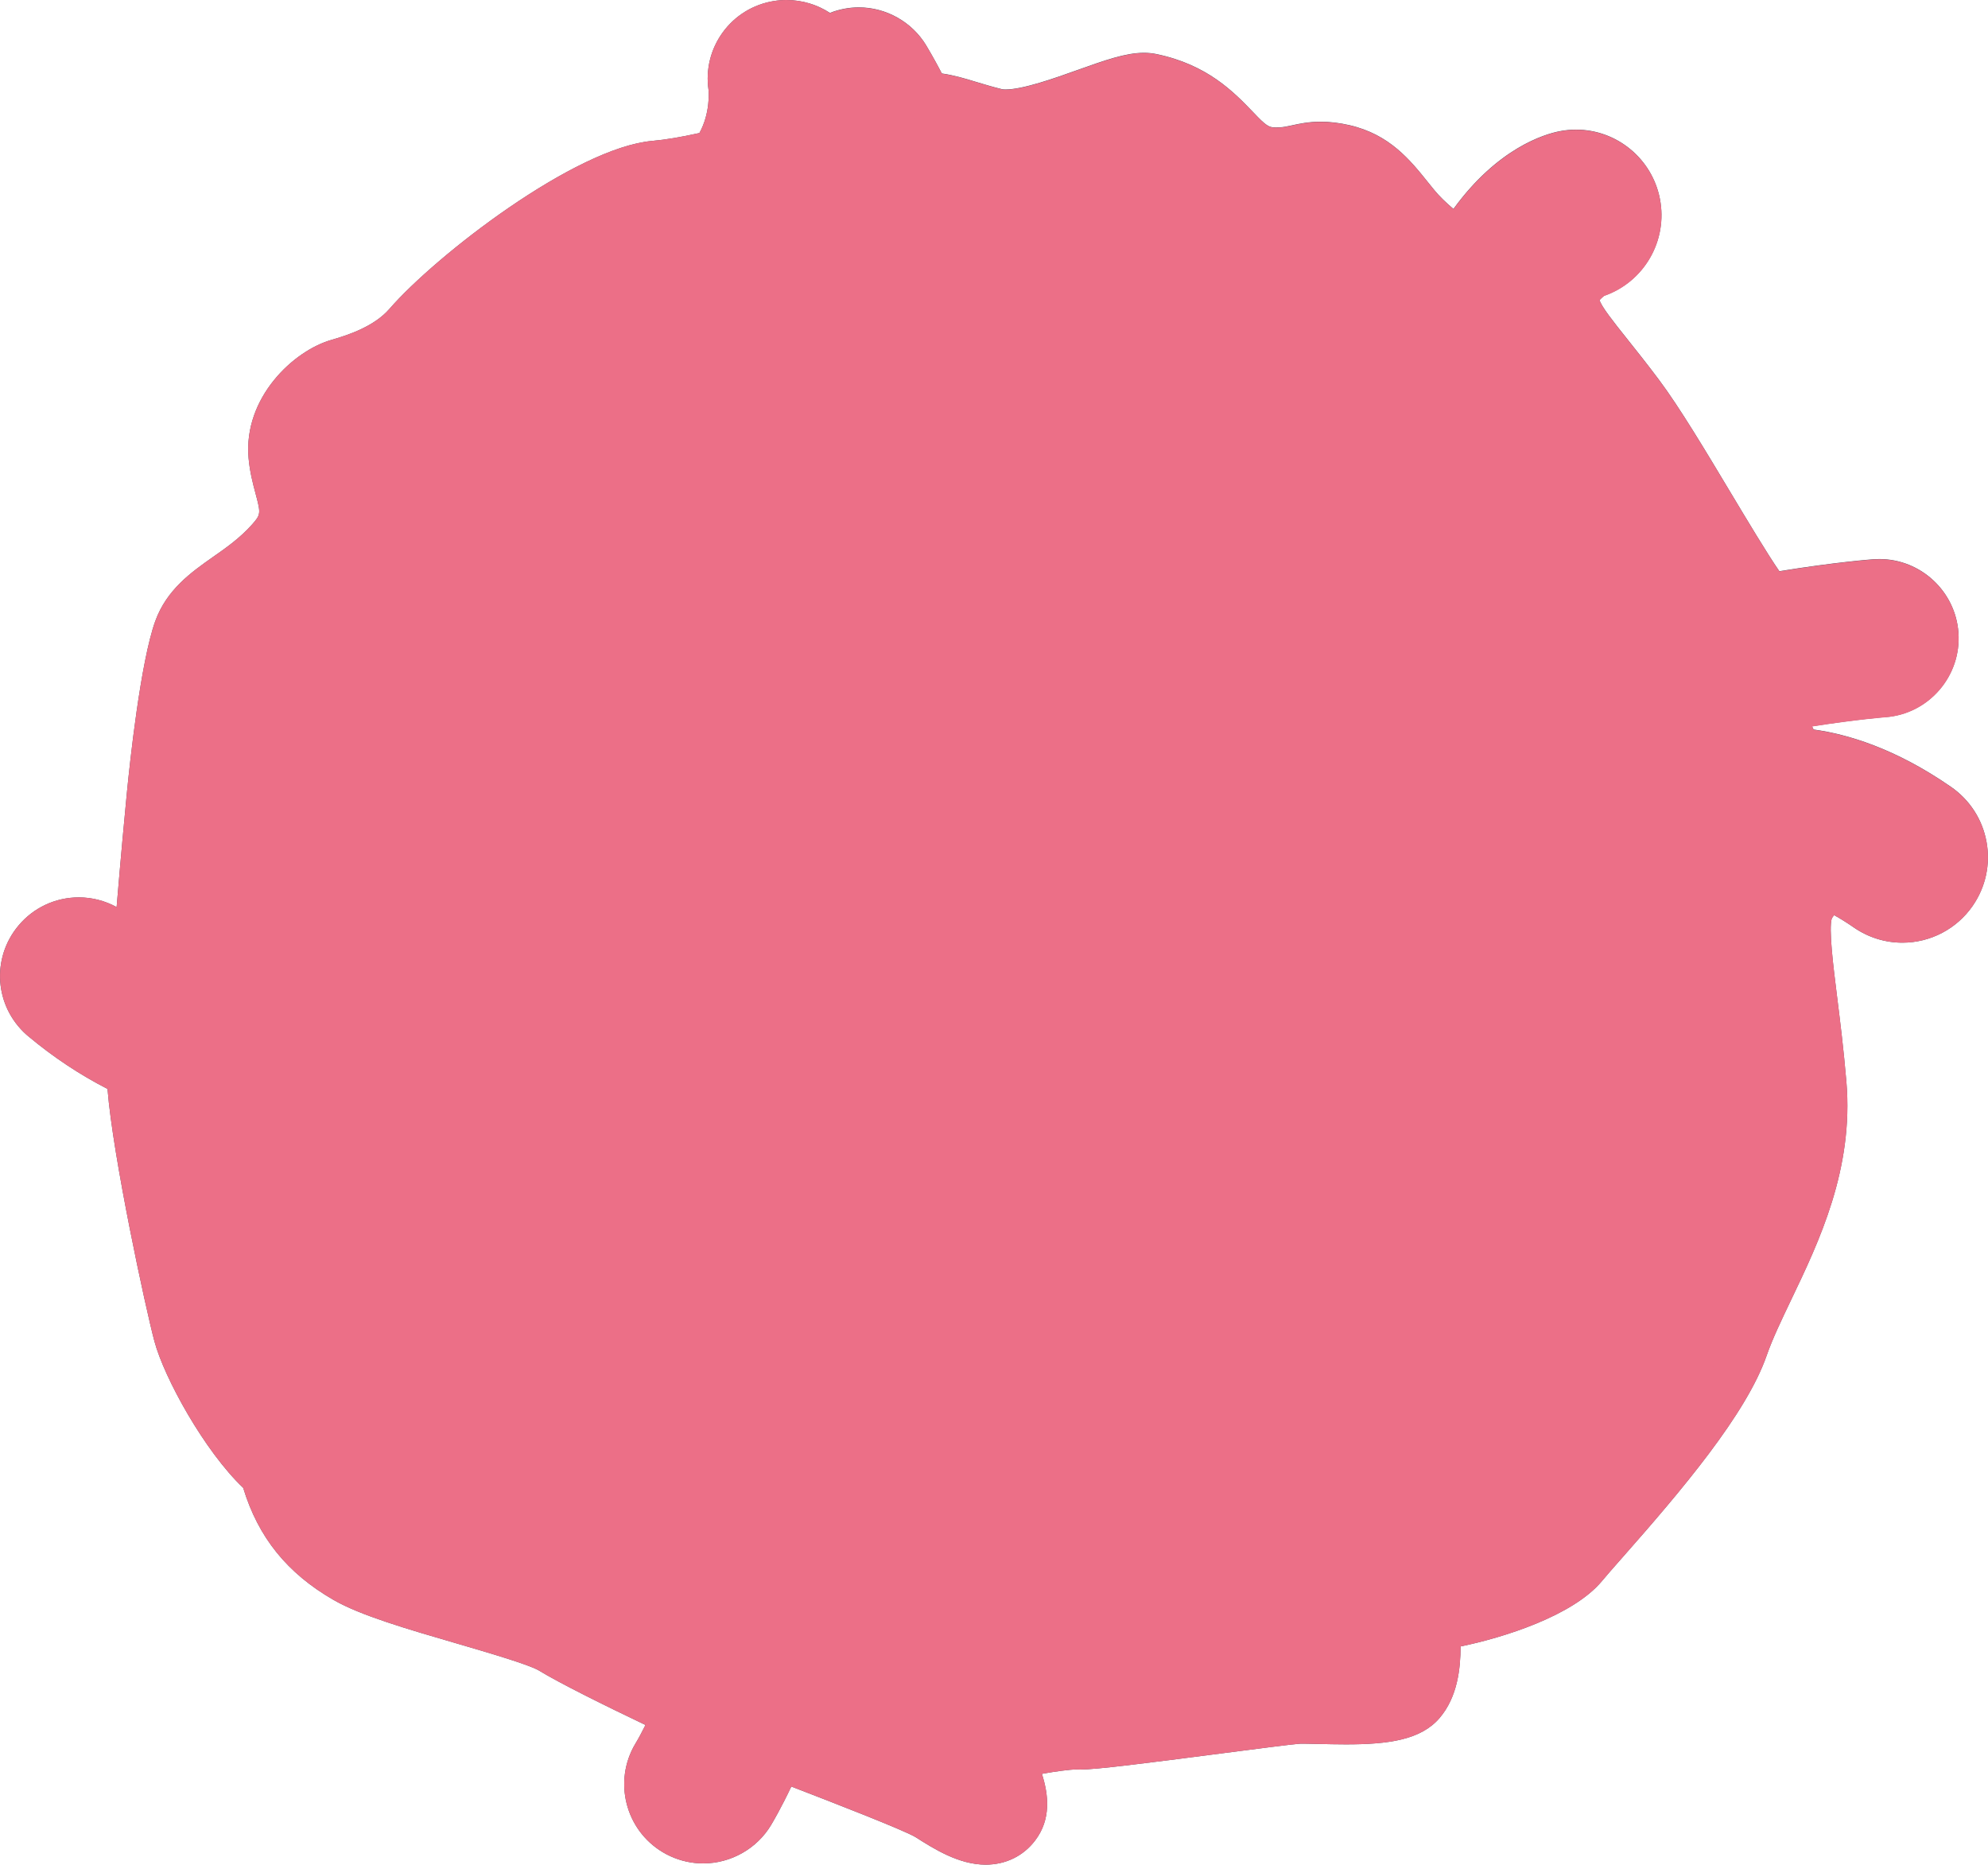 <?xml version='1.0' encoding='utf-8'?>
<ns0:svg xmlns:ns0="http://www.w3.org/2000/svg" viewBox="0 0 333.92 313.19">
  <ns0:defs>
    <ns0:style>
      .cls-1, .cls-2 {
        fill: #ec6f87;
      }

      .cls-3 {
        fill: #4a4e5e;
      }

      .cls-2, .cls-4 {
        mix-blend-mode: color;
      }

      .cls-5 {
        fill: #d5ebf9;
      }

      .cls-6, .cls-7 {
        fill: none;
      }

      .cls-7 {
        stroke: #4b4f5e;
        stroke-miterlimit: 10;
        stroke-width: 4.11px;
      }

      .cls-8 {
        isolation: isolate;
      }

      .cls-9 {
        fill: #bfadcb;
        mix-blend-mode: multiply;
      }

      .cls-10 {
        fill: #4b4f5e;
      }

      .cls-11 {
        clip-path: url(#clippath);
      }
    </ns0:style>
    <ns0:clipPath id="clippath">
      <ns0:path class="cls-6" d="M302.67,182.32c-1.48-17.56-4.38-27.69-1.24-32.19,1.9-2.73,3.16-4.76,4.77-5.47,2.54.88,5.74,2.39,9.45,4.96,3.11,2.16,7.39,1.38,9.54-1.73,2.16-3.11,1.38-7.39-1.73-9.54-9.26-6.42-16.8-8.16-21.31-8.53-3.96-1.85-6.04-5.82-4.99-10.38.4-1.75,1.61-3.21,3.17-4.36,9.63-1.62,15.71-2.08,15.79-2.08,3.19-.23,5.6-3,5.37-6.2-.23-3.19-3-5.6-6.2-5.37-.33.02-7.62.56-19.07,2.59-.31-.2-.64-.45-1-.74-3.53-2.88-15.68-25.77-22.53-34.93-6.85-9.16-10.73-12.64-11.43-16.82-.41-2.47.29-3.8.82-4.94,2.29-2.84,4.05-3.66,4.35-3.78,3.5-.89,5.73-4.38,5.03-7.96-.73-3.72-4.33-6.14-8.05-5.41-1.83.36-9.91,2.68-16.91,16.15-2.64-.92-8.34-5.17-11.39-8.91-3.28-4.02-5.4-7.23-10.11-8.32-4.71-1.08-6.02.39-9.77.55-3.76.16-6.13-.74-9.31-3.99-3.18-3.25-6.27-7.03-13.19-8.47-3.83-.8-18.84,7.66-26.16,5.86-6.28-1.54-8.58-3.11-13.14-2.49-.41-1.02-.92-2.14-1.57-3.41-1.28-2.54-2.63-4.77-2.69-4.87-1.63-2.7-5.15-3.57-7.85-1.93-2.7,1.63-3.57,5.15-1.93,7.85,1.18,1.96,2.39,4.25,3.11,5.86-1.11.43-2.29.82-3.87,1.17-.54.12-1.2.28-1.95.48,1.91-6.78,1.07-12.33,1.02-12.66-.5-3.12-3.43-5.24-6.55-4.74-3.12.5-5.24,3.43-4.74,6.55.01.07,1,7.2-3.45,13.56-.27.39-.49.81-.65,1.23-4.13,1.02-8.39,1.89-12.09,2.23-9.83.88-31.63,17-39.18,25.68-3.94,4.53-9.79,6.47-13.3,7.47-3.51,1-9.08,5.9-8.54,11.98.54,6.08,4.52,10.33-1.36,16.89-5.88,6.56-12.76,8.25-14.73,13.73-1.97,5.47-3.7,20.37-4.35,27.02-.43,4.4-1.84,19.51-2.68,31.84-2.8-1.48-5.95-3.49-9.17-6.19-2.42-2.03-6.03-1.71-8.05.71-1.99,2.37-1.72,5.88.57,7.93.05.04.09.08.14.12,5.77,4.83,11.39,7.87,15.87,9.77-.02.98-.02,1.84,0,2.56.21,8.96,6.23,37.11,7.74,42.71,1.51,5.6,8.81,18.41,14.31,22.36,1.71,7.25,5.2,12.44,12.3,16.54,7.11,4.09,29.46,8.76,34.64,11.95,3.86,2.37,15.47,8.04,23.63,11.77-1.2,3.72-3.25,7.98-4.9,10.76-1.64,2.75-.74,6.3,2,7.95.19.11.38.21.57.3,2.65,1.22,5.85.26,7.38-2.3.09-.14,2.14-3.59,4.05-8.03.63-1.45,1.17-2.84,1.62-4.17,8.93,3.43,26.16,9.96,28.97,11.75,3.34,2.13,8.07,5.13,10.17,2.38,2.1-2.75-3.22-10.22-2.88-11.5.35-1.28,13.13-3.57,16.16-3.38,3.03.19,33.21-4.13,36.71-4.32,3.5-.19,15.89.99,18.21-1.72,2.32-2.71,1.61-8.6,1.67-11.09.06-2.49.33-3.08,2.39-2.86,2.05.22,18.73-3.63,23.15-8.97,4.42-5.34,22.41-24.22,26.34-35.54,3.93-11.31,14.48-25.34,13.01-42.9Z" />
    </ns0:clipPath>
  </ns0:defs>
  <ns0:g class="cls-8">
    <ns0:g id="Layer_1">
      <ns0:g id="Neutrophils">
        <ns0:g>
          <ns0:path class="cls-5" d="M165.56,309.44c-3.44,0-6.98-2.26-9.83-4.07-2.15-1.37-17.08-7.11-24.79-10.07-.11.27-.23.54-.34.81-2.01,4.67-4.19,8.32-4.28,8.47-1.71,2.87-4.85,4.65-8.2,4.65-1.38,0-2.71-.29-3.96-.86-.32-.15-.63-.31-.93-.49-4.51-2.7-5.99-8.57-3.29-13.08,1.03-1.73,2.33-4.29,3.41-6.89-8-3.74-17.41-8.4-20.88-10.53-2.04-1.25-8.75-3.21-14.68-4.93-7.75-2.26-15.76-4.59-19.88-6.96-7.31-4.21-11.6-9.69-13.76-17.64-6.04-5.2-12.98-17.5-14.6-23.53-1.45-5.4-7.65-34.16-7.87-43.59,0-.07,0-.14,0-.22-5.13-2.41-10-5.54-14.52-9.32l-.22-.19c-3.85-3.44-4.26-9.2-.96-13.14,1.8-2.15,4.45-3.39,7.26-3.39,2.21,0,4.37.78,6.07,2.21,1.13.94,2.29,1.83,3.48,2.67.81-10.63,1.85-21.81,2.24-25.8.34-3.5,2.17-21.29,4.56-27.92,1.51-4.21,4.83-6.54,8.35-9.02,2.38-1.68,4.85-3.41,7.12-5.94,2.93-3.26,2.44-5.11,1.47-8.78-.41-1.55-.87-3.31-1.05-5.28-.7-7.99,6.21-14.48,11.25-15.92,3.42-.97,8.33-2.68,11.5-6.32,7.49-8.62,30.24-25.93,41.68-26.95,2.69-.24,5.95-.81,9.92-1.75.03-.04.06-.08.09-.13,3.52-5.03,2.82-10.84,2.81-10.9-.39-2.42.21-4.92,1.69-6.97s3.67-3.39,6.17-3.79c.5-.08,1-.12,1.5-.12,2.69,0,5.14,1.11,6.87,2.94.15-.1.3-.2.45-.29,1.48-.89,3.17-1.37,4.89-1.37,3.29,0,6.4,1.75,8.1,4.57,0,.01,1.45,2.39,2.83,5.12.21.42.41.83.6,1.22,2.55.06,4.66.71,7.09,1.45,1.3.4,2.77.85,4.57,1.29.39.1.87.14,1.42.14,3.59,0,9.08-1.96,13.48-3.53,4.12-1.47,7.37-2.63,9.77-2.63.47,0,.93.04,1.35.13,7.44,1.55,11.23,5.49,14.28,8.66l.83.86c2.41,2.47,3.75,2.89,5.82,2.88.21,0,.42,0,.64-.01,1.02-.04,1.81-.22,2.72-.42,1.13-.25,2.42-.53,4.07-.53,1.24,0,2.54.16,3.98.49,5.48,1.26,8.25,4.71,11.18,8.36.32.4.66.82,1,1.24,1.81,2.22,4.75,4.66,7.04,6.22,7.22-11.85,15.21-14.29,17.64-14.77.67-.13,1.36-.2,2.05-.2,5.05,0,9.43,3.6,10.4,8.57,1.05,5.38-2.17,10.65-7.37,12.2-.29.17-1.23.79-2.48,2.27-.33.74-.5,1.24-.32,2.32.33,1.99,2.23,4.37,5.39,8.33,1.54,1.93,3.29,4.12,5.34,6.86,3.3,4.41,7.63,11.63,11.81,18.61,3.4,5.67,7.97,13.3,9.76,15.32,10.66-1.82,17.47-2.32,17.76-2.34.23-.02.46-.02.69-.02,4.98,0,9.16,3.89,9.51,8.87.37,5.25-3.59,9.82-8.84,10.2-.06,0-5.6.42-14.46,1.88-.5.46-.97,1.04-1.11,1.66-.58,2.51.32,4.67,2.41,5.88,5.15.56,13.01,2.63,22.37,9.11,2.33,1.61,3.89,4.04,4.39,6.83.5,2.79-.11,5.6-1.72,7.93-1.98,2.86-5.24,4.56-8.72,4.56-2.17,0-4.25-.65-6.04-1.89-2.27-1.57-4.49-2.83-6.64-3.76-.53.66-1.17,1.59-1.72,2.39l-.65.94c-1.35,1.93-.57,8.2.34,15.46.52,4.13,1.1,8.8,1.56,14.26,1.15,13.66-4.43,25.32-8.92,34.68-1.67,3.5-3.25,6.8-4.28,9.76-3.2,9.21-13.82,21.72-23.54,32.72-1.45,1.64-2.7,3.06-3.46,3.97-4.8,5.8-19.56,9.64-24.68,10.25,0,.25.01.52.02.81.09,3.43.23,8.61-2.59,11.91-1.92,2.25-5.54,3.12-12.89,3.12-1.55,0-3.08-.04-4.44-.07-1.02-.03-1.94-.05-2.68-.05-.32,0-.6,0-.84.02-1.27.07-7.42.87-13.38,1.64-12.1,1.57-20.85,2.69-23.31,2.69-.18,0-.33,0-.47-.01-.05,0-.11,0-.17,0-2.15,0-7.6.91-10.96,1.73,1.68,3.59,3.67,8.26,1.06,11.68-1.27,1.66-3.16,2.58-5.33,2.58Z" />
          <ns0:path class="cls-3" d="M132.08,7.49c2.76,0,5.19,2,5.64,4.82.05.33.89,5.87-1.02,12.66.75-.2,1.41-.36,1.95-.48,1.58-.34,2.76-.74,3.87-1.17-.72-1.61-1.92-3.9-3.11-5.86-1.63-2.7-.77-6.22,1.93-7.85.93-.56,1.95-.83,2.95-.83,1.93,0,3.82.98,4.9,2.76.06.09,1.4,2.33,2.69,4.87.64,1.27,1.16,2.39,1.57,3.41.7-.09,1.34-.14,1.95-.14,3.4,0,5.87,1.32,11.19,2.63.71.17,1.48.25,2.32.25,7.41,0,19.14-6.17,23.25-6.16.22,0,.41.02.59.05,6.92,1.44,10.01,5.21,13.19,8.47,2.95,3.01,5.2,4.01,8.5,4.01.26,0,.53,0,.81-.02,2.76-.12,4.2-.95,6.63-.95.88,0,1.89.11,3.14.39,4.71,1.08,6.83,4.3,10.11,8.32,3.05,3.74,8.75,7.99,11.39,8.91,6.99-13.47,15.07-15.79,16.91-16.15.45-.09.89-.13,1.33-.13,3.21,0,6.08,2.27,6.72,5.54.7,3.59-1.53,7.07-5.03,7.96-.3.12-2.06.94-4.35,3.78-.52,1.14-1.22,2.47-.82,4.94.69,4.18,4.57,7.66,11.43,16.82,6.85,9.16,19,32.06,22.53,34.93.36.3.7.54,1,.74,11.45-2.03,18.73-2.57,19.07-2.59.14,0,.28-.01.42-.01,3.01,0,5.56,2.33,5.78,5.39.23,3.19-2.18,5.97-5.37,6.2-.07,0-6.16.46-15.79,2.08-1.56,1.15-2.77,2.61-3.17,4.36-1.05,4.56,1.03,8.53,4.99,10.38,4.5.38,12.05,2.12,21.31,8.53,3.11,2.16,3.89,6.43,1.73,9.54-1.33,1.92-3.47,2.95-5.64,2.95-1.35,0-2.71-.4-3.9-1.22-3.71-2.57-6.91-4.08-9.45-4.96-1.61.72-2.86,2.74-4.77,5.47-3.14,4.49-.23,14.62,1.24,32.19,1.48,17.56-9.08,31.59-13.01,42.9s-21.92,30.2-26.34,35.54c-4.3,5.19-20.19,8.98-22.95,8.98-.08,0-.15,0-.2,0-.26-.03-.49-.04-.69-.04-1.43,0-1.64.73-1.69,2.9-.06,2.49.65,8.38-1.67,11.09-1.3,1.52-5.76,1.81-10.05,1.81-2.73,0-5.39-.12-7.12-.12-.4,0-.75,0-1.04.02-3.43.19-32.4,4.33-36.48,4.33-.09,0-.17,0-.23,0-.12,0-.25-.01-.4-.01-3.61,0-15.42,2.16-15.76,3.39-.35,1.28,4.97,8.75,2.88,11.5-.6.79-1.42,1.1-2.35,1.1-2.34,0-5.43-1.97-7.81-3.48-2.81-1.79-20.04-8.32-28.97-11.75-.46,1.33-1,2.72-1.62,4.17-1.92,4.44-3.97,7.89-4.05,8.03-1.09,1.82-3.01,2.82-4.98,2.82-.81,0-1.63-.17-2.4-.52-.19-.09-.38-.19-.57-.3-2.75-1.64-3.64-5.2-2-7.95,1.65-2.77,3.7-7.03,4.9-10.76-8.16-3.73-19.77-9.4-23.63-11.77-5.19-3.18-27.54-7.86-34.64-11.95s-10.6-9.29-12.3-16.54c-5.49-3.95-12.8-16.76-14.31-22.36-1.51-5.6-7.53-33.75-7.74-42.71-.02-.72-.01-1.58,0-2.56-4.48-1.89-10.1-4.93-15.87-9.77-.05-.04-.09-.08-.14-.12-2.29-2.05-2.56-5.56-.57-7.93,1.13-1.35,2.75-2.05,4.39-2.05,1.29,0,2.6.44,3.67,1.33,3.22,2.7,6.37,4.7,9.17,6.19.84-12.32,2.25-27.44,2.68-31.84.65-6.65,2.38-21.54,4.35-27.02,1.97-5.47,8.85-7.17,14.73-13.73,5.88-6.56,1.9-10.81,1.36-16.89-.54-6.08,5.03-10.99,8.54-11.98,3.51-1,9.36-2.93,13.3-7.47,7.55-8.69,29.35-24.8,39.18-25.68,3.7-.33,7.96-1.21,12.09-2.23.16-.43.38-.84.65-1.23,4.45-6.36,3.46-13.49,3.45-13.56-.5-3.12,1.63-6.05,4.74-6.55.31-.05.61-.07.91-.07M132.08,0h0s0,0,0,0c-.7,0-1.4.06-2.09.17-3.48.56-6.54,2.44-8.61,5.29-2.03,2.81-2.87,6.23-2.37,9.65.04.41.29,3.91-1.53,7.23-3.12.69-5.73,1.13-7.91,1.32-13,1.17-36.32,19.19-44.17,28.23-2.51,2.88-6.73,4.33-9.69,5.18-6.43,1.82-14.85,9.74-13.96,19.85.2,2.3.73,4.3,1.16,5.91.91,3.43.94,3.56-.63,5.32-1.99,2.22-4.27,3.83-6.49,5.38-3.66,2.57-7.8,5.49-9.72,10.81-2.47,6.87-4.27,23.8-4.76,28.82-.31,3.17-1.03,10.83-1.72,19.18-1.94-1.06-4.12-1.63-6.35-1.63-3.92,0-7.61,1.72-10.13,4.73-4.61,5.5-4.02,13.55,1.33,18.33.1.09.21.18.32.27,4.17,3.49,8.63,6.45,13.3,8.84.89,11.36,6.45,37.08,7.88,42.39,1.66,6.18,8.42,18.44,14.91,24.61,2.52,8.31,7.39,14.34,15.19,18.83,4.5,2.59,12.37,4.89,20.7,7.31,4.82,1.41,12.11,3.53,13.77,4.53,3.36,2.06,11.1,5.91,17.91,9.15-.59,1.2-1.18,2.29-1.7,3.15-3.75,6.28-1.69,14.46,4.59,18.21.41.25.85.48,1.29.68,1.75.8,3.6,1.21,5.52,1.21,4.65,0,9.03-2.48,11.41-6.47.2-.33,1.7-2.87,3.38-6.44,7.51,2.89,18.74,7.26,20.84,8.48,3.08,1.96,7.29,4.64,11.8,4.64,3.37,0,6.32-1.44,8.31-4.05,2.71-3.55,2.28-7.66,1.14-11.2,2.34-.42,4.67-.73,5.78-.74.18.01.4.02.64.02,2.69,0,10.79-1.03,23.79-2.72,5.32-.69,11.93-1.55,13.1-1.62.18,0,.39-.01.63-.01.67,0,1.56.02,2.59.05,1.37.03,2.92.07,4.53.07,7.17,0,12.59-.75,15.74-4.43,3.03-3.54,3.51-8.33,3.53-12.02,7.06-1.44,18.88-5.11,23.76-11,.72-.87,1.95-2.27,3.38-3.89,9.95-11.27,20.85-24.12,24.27-33.97.96-2.77,2.5-5.98,4.12-9.37,4.68-9.77,10.51-21.94,9.27-36.61-.47-5.54-1.06-10.25-1.58-14.41-.63-5.03-1.41-11.28-.87-13.03.13-.18.25-.37.38-.54,1.08.6,2.19,1.29,3.31,2.07,2.42,1.67,5.24,2.56,8.17,2.56,4.71,0,9.12-2.31,11.8-6.18,2.18-3.15,3.01-6.96,2.33-10.74-.68-3.77-2.8-7.05-5.95-9.24-9.41-6.52-17.49-8.88-23.08-9.64-.13-.16-.21-.33-.25-.54,7.54-1.18,12.22-1.54,12.27-1.54,7.29-.52,12.81-6.9,12.29-14.2-.49-6.92-6.31-12.34-13.25-12.35-.32,0-.64.01-.95.03-.29.02-6.31.46-15.88,2.01-2.06-2.98-5.5-8.73-8.17-13.18-4.23-7.06-8.6-14.36-12.02-18.93-2.08-2.78-3.93-5.09-5.41-6.95-2.21-2.77-4.31-5.4-4.6-6.49.33-.34.59-.56.76-.7,6.69-2.32,10.76-9.25,9.37-16.32-1.32-6.72-7.24-11.59-14.08-11.59-.92,0-1.86.09-2.77.27-2.55.5-10.39,2.83-17.82,13.05-1.2-1.01-2.37-2.13-3.23-3.19-.34-.41-.66-.82-.98-1.21-3.05-3.81-6.51-8.12-13.26-9.67-1.71-.39-3.29-.58-4.82-.58-2.06,0-3.62.34-4.88.62-.83.18-1.38.3-2.08.33-.16,0-.32.01-.48.01-1.01,0-1.42,0-3.14-1.76-.27-.27-.53-.55-.8-.83-3.23-3.36-7.65-7.95-16.22-9.73-.67-.14-1.38-.21-2.11-.21-3.06,0-6.58,1.26-11.04,2.85-3.91,1.4-9.27,3.31-12.22,3.31-.37,0-.53-.04-.53-.04-1.69-.42-3.05-.83-4.37-1.23-1.9-.58-3.72-1.13-5.77-1.42-1.32-2.54-2.58-4.64-2.64-4.73-2.37-3.92-6.71-6.37-11.3-6.37-1.67,0-3.32.32-4.86.93C137.33.81,134.79,0,132.08,0h0Z" />
        </ns0:g>
        <ns0:g class="cls-11">
          <ns0:path class="cls-10" d="M57.72,218.21c1.15.46,1.97,1.4,2.27,2.56.1.58,0,1.21.1,1.76.14.83.71,1.57,1.07,2.34.27.83.48,1.72.4,2.6-.14,1.22-.69,2.35-1.64,3.15,0,0-.19-.07-.19-.07-.37-1.81-.44-3.02-.27-4.67-.01-.99.5-2.19,0-3.15-.22-.49-.72-.86-1.04-1.28-.33-.42-.47-.91-.63-1.41-.12-.52-.25-1.05-.22-1.71l.17-.12h0Z" />
          <ns0:path class="cls-10" d="M143.29,267.99c.55,2.4.9,4.66,1.61,6.69.31,1.01.71,2.12,1.66,2.75,1.2.83,2.75.58,4.05.13,4.11-1.47,4.83-6.09,4.63-10.16,0,0,.19-.08.19-.08,2.26,3.19,1.89,8.51-1.66,10.69-3.36,2.03-8.42.71-10.44-2.61-1.2-2.31-1.14-5.04-.24-7.41,0,0,.21.02.21.02h0Z" />
          <ns0:path class="cls-10" d="M180.89,269.78c1.59.74,2.41,2.53,3.67,3.65,1.05,1.09,2.41,1.95,3.8,2.41,1.31.41,2.89-.92,3.83-1.89,2.44-2.55,3.67-5.99,6.7-8.11,1.52-1.16,3.61-1.72,5.53-1.39,3.43.42,6.87,1.06,10.11,2.42l-.05.2c-3.47-.05-6.87-.2-10.27-.43-1.5-.21-2.94.02-4.26.84-2.74,1.73-5.22,4.31-7.26,6.91-1.15,1.4-2.51,3.4-4.64,3.14-3.49-.59-5.37-3.61-6.61-6.53-.18-.37-.34-.77-.63-1.03l.09-.19h0Z" />
          <ns0:path class="cls-10" d="M267.07,231.28c-.56,1.5-1.34,2.77-2.37,3.89-2.08,1.41-.9,4.54-1.96,6.63-1.12,3.06-4.79,2.84-7.08,1.29,0,0,.03-.2.03-.2,1.59-.42,3.26-.42,4.12-.94,1.07-.53,1.61-1.86,2.28-2.95.39-.67.69-1.4.81-2.16.08-.76.08-1.78.4-2.53.67-1.57,2.03-2.63,3.63-3.18,0,0,.14.15.14.15h0Z" />
          <ns0:path class="cls-10" d="M227.91,257.64c3.3-.52,6.2-.74,8.95-2.16,1.58-1.14,2.73-2.8,4.07-4.24,3.41-3.91,9.4-7.49,14.56-4.95,0,0-.06.2-.06.2-3.88.03-7.15,1.89-10.48,3.63-2.4,1.48-5.25,2.77-6.71,5.33-.21.28-.38.62-.63.87-2.31,2.79-6.62,2.8-9.74,1.51,0,0,.03-.2.03-.2h0Z" />
          <ns0:path class="cls-10" d="M283.19,169.64c-.19,1.98-.83,3.81-1.86,5.46-1.24,1.51-2.43,3.01-2.89,4.96-.93,3.32-3.39,7.15-4.95,10.16,0,0-.21-.02-.21-.02-.37-2.03.13-4.06.91-5.88,1.21-2.69,3.52-4.58,4.77-7.21.78-2.86,1.73-5.5,4.04-7.56,0,0,.19.09.19.09h0Z" />
          <ns0:path class="cls-10" d="M265.39,210.83c.85,2.81,0,5.22-1.32,7.66-.75,2.52-.72,5.3-2.11,7.63-.91,1.53-2.11,2.95-3.72,3.87l-.16-.13c.86-2.58,1.82-4.69,3.08-6.96.72-1.51,1.97-2.89,2.27-4.58.2-1.7,0-3.44.69-5.08.29-.81.58-1.62,1.07-2.42l.21.02h0Z" />
          <ns0:path class="cls-10" d="M297.64,181.58c1.91,4.14,1.71,8.91-.01,13.05-.83,2.84-2.05,5.7-4.17,7.86-.96,1.11-1.97,2.21-3.09,3.17-2.21,1.93-4.78,3.12-6.53,5.5,0,0-.19-.09-.19-.09.27-1.49,1.11-2.91,2.14-4.01,1.75-1.89,4.37-4.19,6.26-5.93,3.94-3.31,5.57-5.62,5.1-10.94.03-2.87.09-5.67.28-8.57,0,0,.2-.04.2-.04h0Z" />
          <ns0:path class="cls-10" d="M108.63,281.41c4.04.44,7.56,2.31,10.93,4.4,3.59,1.59,7.57,2.17,11.12,3.9,2.37,1.12,4.69,2.36,6.86,4l-.07.19c-3.96-.64-7.65-1.99-11.17-3.81-2.38-1.09-4.51-2.8-6.99-3.67-2.51-.76-5.13-1.25-7.42-2.65-1.15-.63-2.29-1.3-3.34-2.18l.08-.19h0Z" />
          <ns0:path class="cls-10" d="M219.15,278.69c1.23.29,2.26.7,3.16,1.53.4.42.72,1.01,1.19,1.35.93.73,2.31.58,3.37.98,1.76.44,3.3,1.28,4.58,2.62,0,0-.06.2-.06.2-1.31.28-2.54.14-3.7-.22-1.14-.43-2.2-1.07-3.07-1.95-.44-.44-.91-.81-1.46-1.05-1.21-.36-2.42-.46-3.26-1.59-.4-.48-.77-1.01-.91-1.72l.15-.14h0Z" />
          <ns0:path class="cls-10" d="M75.4,237.94c1.24,2.58,2.6,4.83,4.26,6.89,1.82,2.88,5.16,4.75,8.61,4.09,4.68-.95,6.38-6.03,8.33-10.06,0,0,.2.03.2.03.18,4.38-1.58,9.63-6.06,11.3-3.09,1.2-5.93-.58-8.59-1.86-2.68-1.16-5.23-3.16-6.21-6.03-.54-1.38-.87-2.84-.74-4.32l.2-.03h0Z" />
          <ns0:path class="cls-10" d="M98.76,249.67c1.19-.14,2.25.05,3.21.67.43.32.8.83,1.28,1.06,1.35.58,3.08,0,4.47-.02.86-.03,1.59-.12,2.79-.55l.17.12c-.17,2.03-2.7,3.14-4.51,2.5-1.16-.18-2.02-1.2-3.14-1.43-1.15-.11-2.26.04-3.21-.83-.44-.35-.85-.75-1.16-1.34l.09-.18h0Z" />
          <ns0:path class="cls-10" d="M62.94,168.6c3.8,4.3,6.81,10.55,4.89,16.36-.81,2.22-1.92,4.44-3.85,5.88-.45.36-.92.71-1.16,1.1-.72,1.41.29,3,.69,4.48,0,0,1.12,3.22,1.12,3.22,2.41,6.43,4.48,12.93,6.4,19.55,0,0-.19.09-.19.09-1.28-1.94-2.34-4.01-3.31-6.1-1.97-4.18-3.53-8.51-4.75-12.96-.63-2.3-1.28-4.46-1.32-6.93.02-.64.19-1.38.67-1.9,1.32-1.2,2.88-1.87,3.63-3.55.98-1.96,1.24-4.25.98-6.41-.39-4.31-2.12-8.52-3.96-12.72l.17-.12h0Z" />
          <ns0:path class="cls-10" d="M259.83,104.76c.11,3.82.9,7.38,2.04,10.97.55,1.79,1.13,3.68,2.03,5.35,1.62,3.12,4.26,5.53,7.28,7.2.49.34.6.73.82,1.15,1.93,4.5,2.91,9.21,4.02,13.93.06.27.26,1.05.33,1.25-.02,0-.05-.03-.08-.04-.04,0-.15-.03-.25.06-.08.08-.06.11-.06.09.05-.13.06-.3.07-.46,0,0,.04-.72.04-.72l.2-.03c.09.47.46,1.17.13,1.58-.2.14-.35.09-.48-.02-2.82-4.48-4.11-10.21-5.94-15.11-.03-.08-.09-.18-.04-.12-.01-.02.09.1.18.15,0,0-.04-.03-.06-.04l-.16-.11c-4.05-2.48-5.6-7.17-8.03-10.97-1.69-2.44-2.92-5.28-3.03-8.29-.12-1.99.04-4.01.79-5.87l.2.04h0Z" />
          <ns0:path class="cls-7" d="M240.33,37.87s8.87,6.96,19.77,15.31c10.91,8.35,18.34,9.12,18.34,9.12" />
          <ns0:path class="cls-7" d="M163.04,17.56s-19.69,5.77-23.02,6.59c-3.33.82-16.35,5.87-20.86,5.5-4.51-.37-7.24-5.39-7.24-5.39" />
          <ns0:path class="cls-9" d="M248.7,221.74c2.72-20.04,1.91-27.69-7.35-35.7-3.23-2.8-5.91-4.65-8.44-5.65.04-1.24.07-2.54.1-3.92.07-4,.04-7.84-.02-10.95,4.22-1.26,7.83-3.71,12.66-7.68,7.78-6.4,10.7-13.96,8.87-38.78-1.83-24.82-23.39-39.75-32.04-42.81-8.65-3.07-15.62,6.69-21.62,6.8-8.81.17-12.77-12.48-26.37-12.78-13.6-.3-29.48,16.13-25.56,54.03,3.92,37.9,20.6,32.07,29.95,26.38,9.34-5.69,14.8-28.78,15.22-32.63.42-3.85,2.12-5.22,4.63-3.27,2.5,1.95-1.01,15.97,3.22,30.84,4.23,14.87,13.1,20.82,22.2,20.95.76.01,1.48,0,2.18-.02.04,2.87.06,6.27,0,9.81-.02,1.16-.05,2.25-.08,3.29-2.53.42-5.25,1.57-8.56,3.36-9.69,5.26-28.53,28.83-31.53,30.01-3,1.18-5.47-2.77-10.15-1.96-4.69.82-4.38,6.62-7.5,8.15-3.13,1.53-4.37-2.81-9.45,2.4-5.08,5.22-8.45,7.98-13.68,9.63-5.04,1.59-7.19,3.75-7.67,8.33-4.63-1.73-9.01-4.51-12.54-7.15,3.16-3.99,9.92-20.22,15.62-32.66,6.22-13.58,4.46-26.79-11.38-51.02-15.84-24.23-37.03-32.92-44.6-30.27-12.83,4.49-20.54,32.49-12.29,59.17,8.25,26.68,25.8,43.08,37.49,51.67,2.02,1.49,3.7,2.63,5.09,3.49,3.54,3.22,9.89,8.4,17.32,11.81,2.78,1.27,5.71,2.3,8.7,2.87,2.17,1.97,5.14,3.86,8.31,6.36,6.53,5.15,16.31,15.56,40.67,6.51,24.35-9.05,55.93-18.57,58.64-38.61Z" />
        </ns0:g>
      </ns0:g>
    </ns0:g>
    <ns0:g id="Layer_1_copy" class="cls-4">
      <ns0:g id="Neutrophils-2" data-name="Neutrophils">
        <ns0:path class="cls-2" d="M333.68,141.43c-.68-3.77-2.8-7.05-5.95-9.24-9.41-6.52-17.49-8.88-23.08-9.64-.13-.16-.21-.33-.25-.54,7.54-1.18,12.22-1.54,12.27-1.54,7.29-.52,12.81-6.9,12.29-14.2-.49-6.92-6.31-12.34-13.25-12.35-.32,0-.64.01-.95.03-.29.02-6.31.46-15.88,2.01-2.06-2.98-5.5-8.73-8.17-13.18-4.23-7.06-8.6-14.36-12.02-18.93-2.08-2.78-3.93-5.09-5.41-6.95-2.21-2.77-4.31-5.4-4.6-6.49.33-.34.59-.56.76-.7,6.69-2.32,10.76-9.25,9.37-16.32-1.32-6.72-7.24-11.59-14.08-11.59-.92,0-1.86.09-2.77.27-2.55.5-10.39,2.83-17.82,13.05-1.2-1.01-2.37-2.13-3.23-3.19-.34-.41-.66-.82-.98-1.21-3.05-3.81-6.51-8.12-13.26-9.67-1.71-.39-3.29-.58-4.82-.58-2.06,0-3.62.34-4.88.62-.83.18-1.38.3-2.08.33-.16,0-.32.01-.48.01-1.01,0-1.42,0-3.14-1.76-.27-.27-.53-.55-.8-.83-3.23-3.36-7.65-7.95-16.22-9.73-.67-.14-1.38-.21-2.11-.21-3.06,0-6.58,1.26-11.04,2.85-3.91,1.4-9.27,3.31-12.22,3.31-.37,0-.53-.04-.53-.04-1.69-.42-3.05-.83-4.37-1.23-1.9-.58-3.72-1.13-5.77-1.42-1.32-2.54-2.58-4.64-2.64-4.73-2.37-3.92-6.71-6.37-11.3-6.37-1.67,0-3.32.32-4.86.93C137.33.81,134.79,0,132.08,0h0S132.08,0,132.08,0c-.7,0-1.4.06-2.09.17-3.48.56-6.54,2.44-8.61,5.29-2.03,2.81-2.87,6.23-2.37,9.65.04.41.29,3.91-1.53,7.23-3.12.69-5.73,1.13-7.91,1.32-13,1.17-36.32,19.19-44.17,28.23-2.51,2.88-6.73,4.33-9.69,5.18-6.43,1.82-14.85,9.74-13.96,19.85.2,2.3.73,4.3,1.16,5.91.91,3.43.94,3.56-.63,5.32-1.99,2.22-4.27,3.83-6.49,5.38-3.66,2.57-7.8,5.49-9.72,10.81-2.47,6.87-4.27,23.8-4.76,28.82-.31,3.17-1.03,10.83-1.72,19.18-1.94-1.06-4.12-1.63-6.35-1.63-3.92,0-7.61,1.72-10.13,4.73-4.61,5.5-4.02,13.55,1.33,18.33.1.09.21.18.32.27,4.17,3.49,8.63,6.45,13.3,8.84.89,11.36,6.45,37.08,7.88,42.39,1.66,6.18,8.42,18.44,14.91,24.61,2.52,8.31,7.39,14.34,15.19,18.83,4.5,2.59,12.37,4.89,20.7,7.31,4.82,1.41,12.11,3.53,13.77,4.53,3.36,2.06,11.1,5.91,17.91,9.15-.59,1.2-1.18,2.29-1.7,3.15-3.75,6.28-1.69,14.46,4.59,18.21.41.25.85.48,1.29.68,1.75.8,3.6,1.21,5.52,1.21,4.65,0,9.03-2.48,11.41-6.47.2-.33,1.7-2.87,3.39-6.44,7.51,2.89,18.74,7.26,20.84,8.48,3.08,1.96,7.29,4.64,11.8,4.64,3.37,0,6.32-1.44,8.31-4.05,2.71-3.55,2.28-7.66,1.14-11.2,2.34-.42,4.67-.73,5.78-.74.18.01.4.02.64.02,2.69,0,10.79-1.03,23.79-2.72,5.32-.69,11.93-1.55,13.1-1.62.18,0,.39-.01.63-.01.67,0,1.56.02,2.59.05,1.37.03,2.92.07,4.53.07,7.17,0,12.59-.75,15.74-4.43,3.03-3.54,3.51-8.33,3.53-12.02,7.06-1.44,18.88-5.11,23.76-11,.72-.87,1.95-2.27,3.38-3.89,9.95-11.27,20.85-24.12,24.27-33.97.96-2.77,2.5-5.98,4.12-9.37,4.68-9.77,10.51-21.94,9.27-36.61-.47-5.54-1.06-10.25-1.58-14.41-.63-5.03-1.41-11.28-.87-13.03.13-.18.25-.36.38-.54,1.08.6,2.19,1.29,3.31,2.07,2.42,1.67,5.24,2.56,8.17,2.56,4.71,0,9.12-2.31,11.8-6.18,2.18-3.15,3.01-6.96,2.33-10.74Z" />
        <ns0:path class="cls-1" d="M302.67,182.32c-1.48-17.56-4.38-27.69-1.24-32.19,1.9-2.73,3.16-4.76,4.77-5.47,2.54.88,5.74,2.39,9.45,4.96,3.11,2.16,7.39,1.38,9.54-1.73,2.16-3.11,1.38-7.39-1.73-9.54-9.26-6.42-16.8-8.16-21.31-8.53-3.96-1.85-6.04-5.82-4.99-10.38.4-1.75,1.61-3.21,3.17-4.36,9.63-1.62,15.71-2.08,15.79-2.08,3.19-.23,5.6-3,5.37-6.2-.23-3.19-3-5.6-6.2-5.37-.33.02-7.62.56-19.07,2.59-.31-.2-.64-.45-1-.74-3.53-2.88-15.68-25.77-22.53-34.93-6.85-9.16-10.73-12.64-11.43-16.82-.41-2.47.29-3.8.82-4.94,2.29-2.84,4.05-3.66,4.35-3.78,3.5-.89,5.73-4.38,5.03-7.96-.73-3.72-4.33-6.14-8.05-5.41-1.83.36-9.91,2.68-16.91,16.15-2.64-.92-8.34-5.17-11.39-8.91-3.28-4.02-5.4-7.23-10.11-8.32-4.71-1.08-6.02.39-9.77.55-3.76.16-6.13-.74-9.31-3.99-3.18-3.25-6.27-7.03-13.19-8.47-3.83-.8-18.84,7.66-26.16,5.86-6.28-1.54-8.58-3.11-13.14-2.49-.41-1.02-.92-2.14-1.57-3.41-1.28-2.54-2.63-4.77-2.69-4.87-1.63-2.7-5.15-3.57-7.85-1.93-2.7,1.63-3.57,5.15-1.93,7.85,1.18,1.96,2.39,4.25,3.11,5.86-1.11.43-2.29.82-3.87,1.17-.54.12-1.2.28-1.95.48,1.91-6.78,1.07-12.33,1.02-12.66-.5-3.12-3.43-5.24-6.55-4.74-3.12.5-5.24,3.43-4.74,6.55.01.07,1,7.2-3.45,13.56-.27.39-.49.81-.65,1.23-4.13,1.02-8.39,1.89-12.09,2.23-9.83.88-31.63,17-39.18,25.68-3.94,4.53-9.79,6.47-13.3,7.47-3.51,1-9.08,5.9-8.54,11.98.54,6.08,4.52,10.33-1.36,16.89-5.88,6.56-12.76,8.25-14.73,13.73-1.97,5.47-3.7,20.37-4.35,27.02-.43,4.4-1.84,19.51-2.68,31.84-2.8-1.48-5.95-3.49-9.17-6.19-2.42-2.03-6.03-1.71-8.05.71-1.99,2.37-1.72,5.88.57,7.93.05.04.09.08.14.12,5.77,4.83,11.39,7.87,15.87,9.77-.02.98-.02,1.84,0,2.56.21,8.96,6.23,37.11,7.74,42.71,1.51,5.6,8.81,18.41,14.31,22.36,1.71,7.25,5.2,12.44,12.3,16.54,7.11,4.09,29.46,8.76,34.64,11.95,3.86,2.37,15.47,8.04,23.63,11.77-1.2,3.72-3.25,7.98-4.9,10.76-1.64,2.75-.74,6.3,2,7.95.19.11.38.21.57.3,2.65,1.22,5.85.26,7.38-2.3.09-.14,2.14-3.59,4.05-8.03.63-1.45,1.17-2.84,1.62-4.17,8.93,3.43,26.16,9.96,28.97,11.75,3.34,2.13,8.07,5.13,10.17,2.38,2.1-2.75-3.22-10.22-2.88-11.5.35-1.28,13.13-3.57,16.16-3.38,3.03.19,33.21-4.13,36.71-4.32,3.5-.19,15.89.99,18.21-1.72,2.32-2.71,1.61-8.6,1.67-11.09.06-2.49.33-3.08,2.39-2.86,2.05.22,18.73-3.63,23.15-8.97,4.42-5.34,22.41-24.22,26.34-35.54,3.93-11.31,14.48-25.34,13.01-42.9Z" />
      </ns0:g>
    </ns0:g>
  </ns0:g>
</ns0:svg>